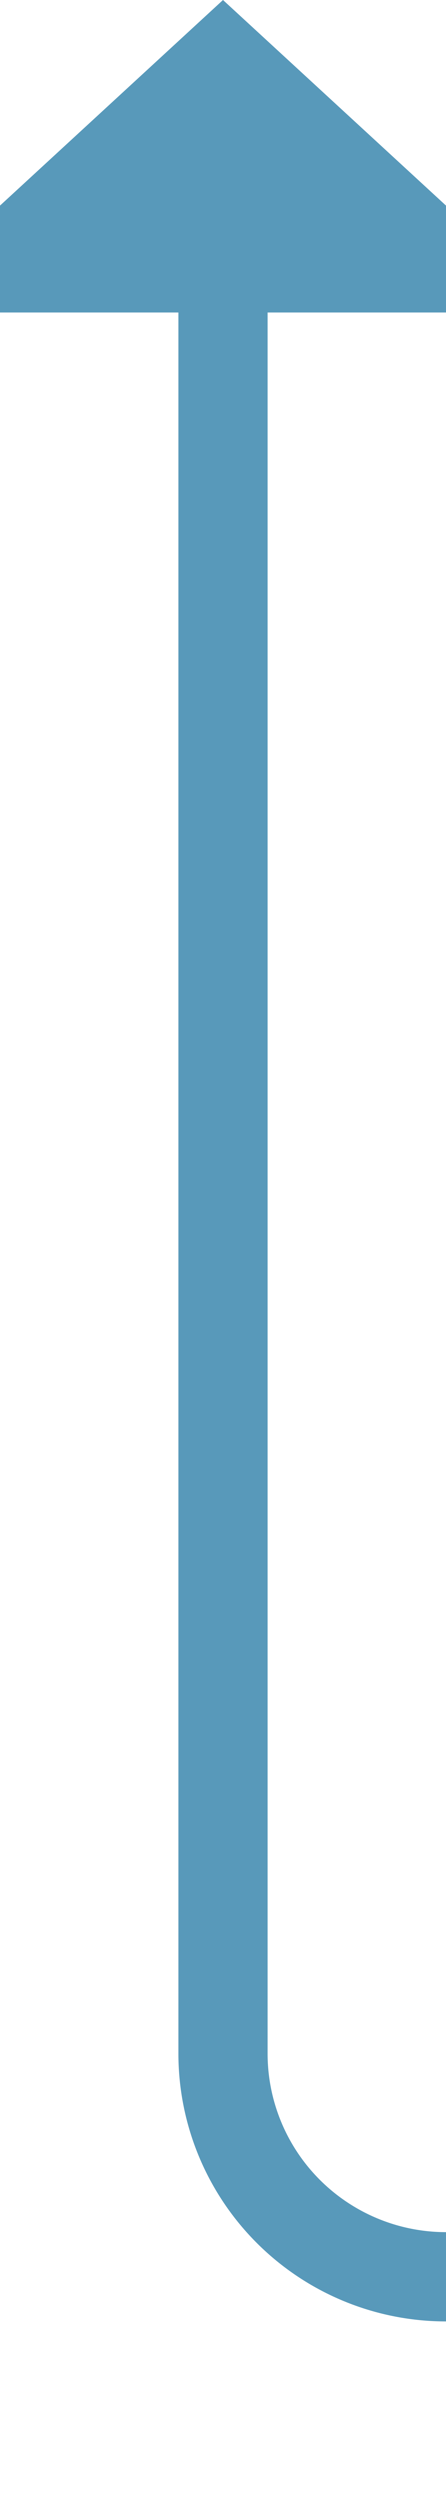 ﻿<?xml version="1.0" encoding="utf-8"?>
<svg version="1.1" xmlns:xlink="http://www.w3.org/1999/xlink" width="10px" height="56px" preserveAspectRatio="xMidYMin meet" viewBox="341 155  8 56" xmlns="http://www.w3.org/2000/svg">
  <path d="M 431 257  L 431 211  A 5 5 0 0 0 426 206 L 350 206  A 5 5 0 0 1 345 201 L 345 161  " stroke-width="2" stroke="#5899ba" fill="none" />
  <path d="M 352.6 162  L 345 155  L 337.4 162  L 352.6 162  Z " fill-rule="nonzero" fill="#5899ba" stroke="none" />
</svg>